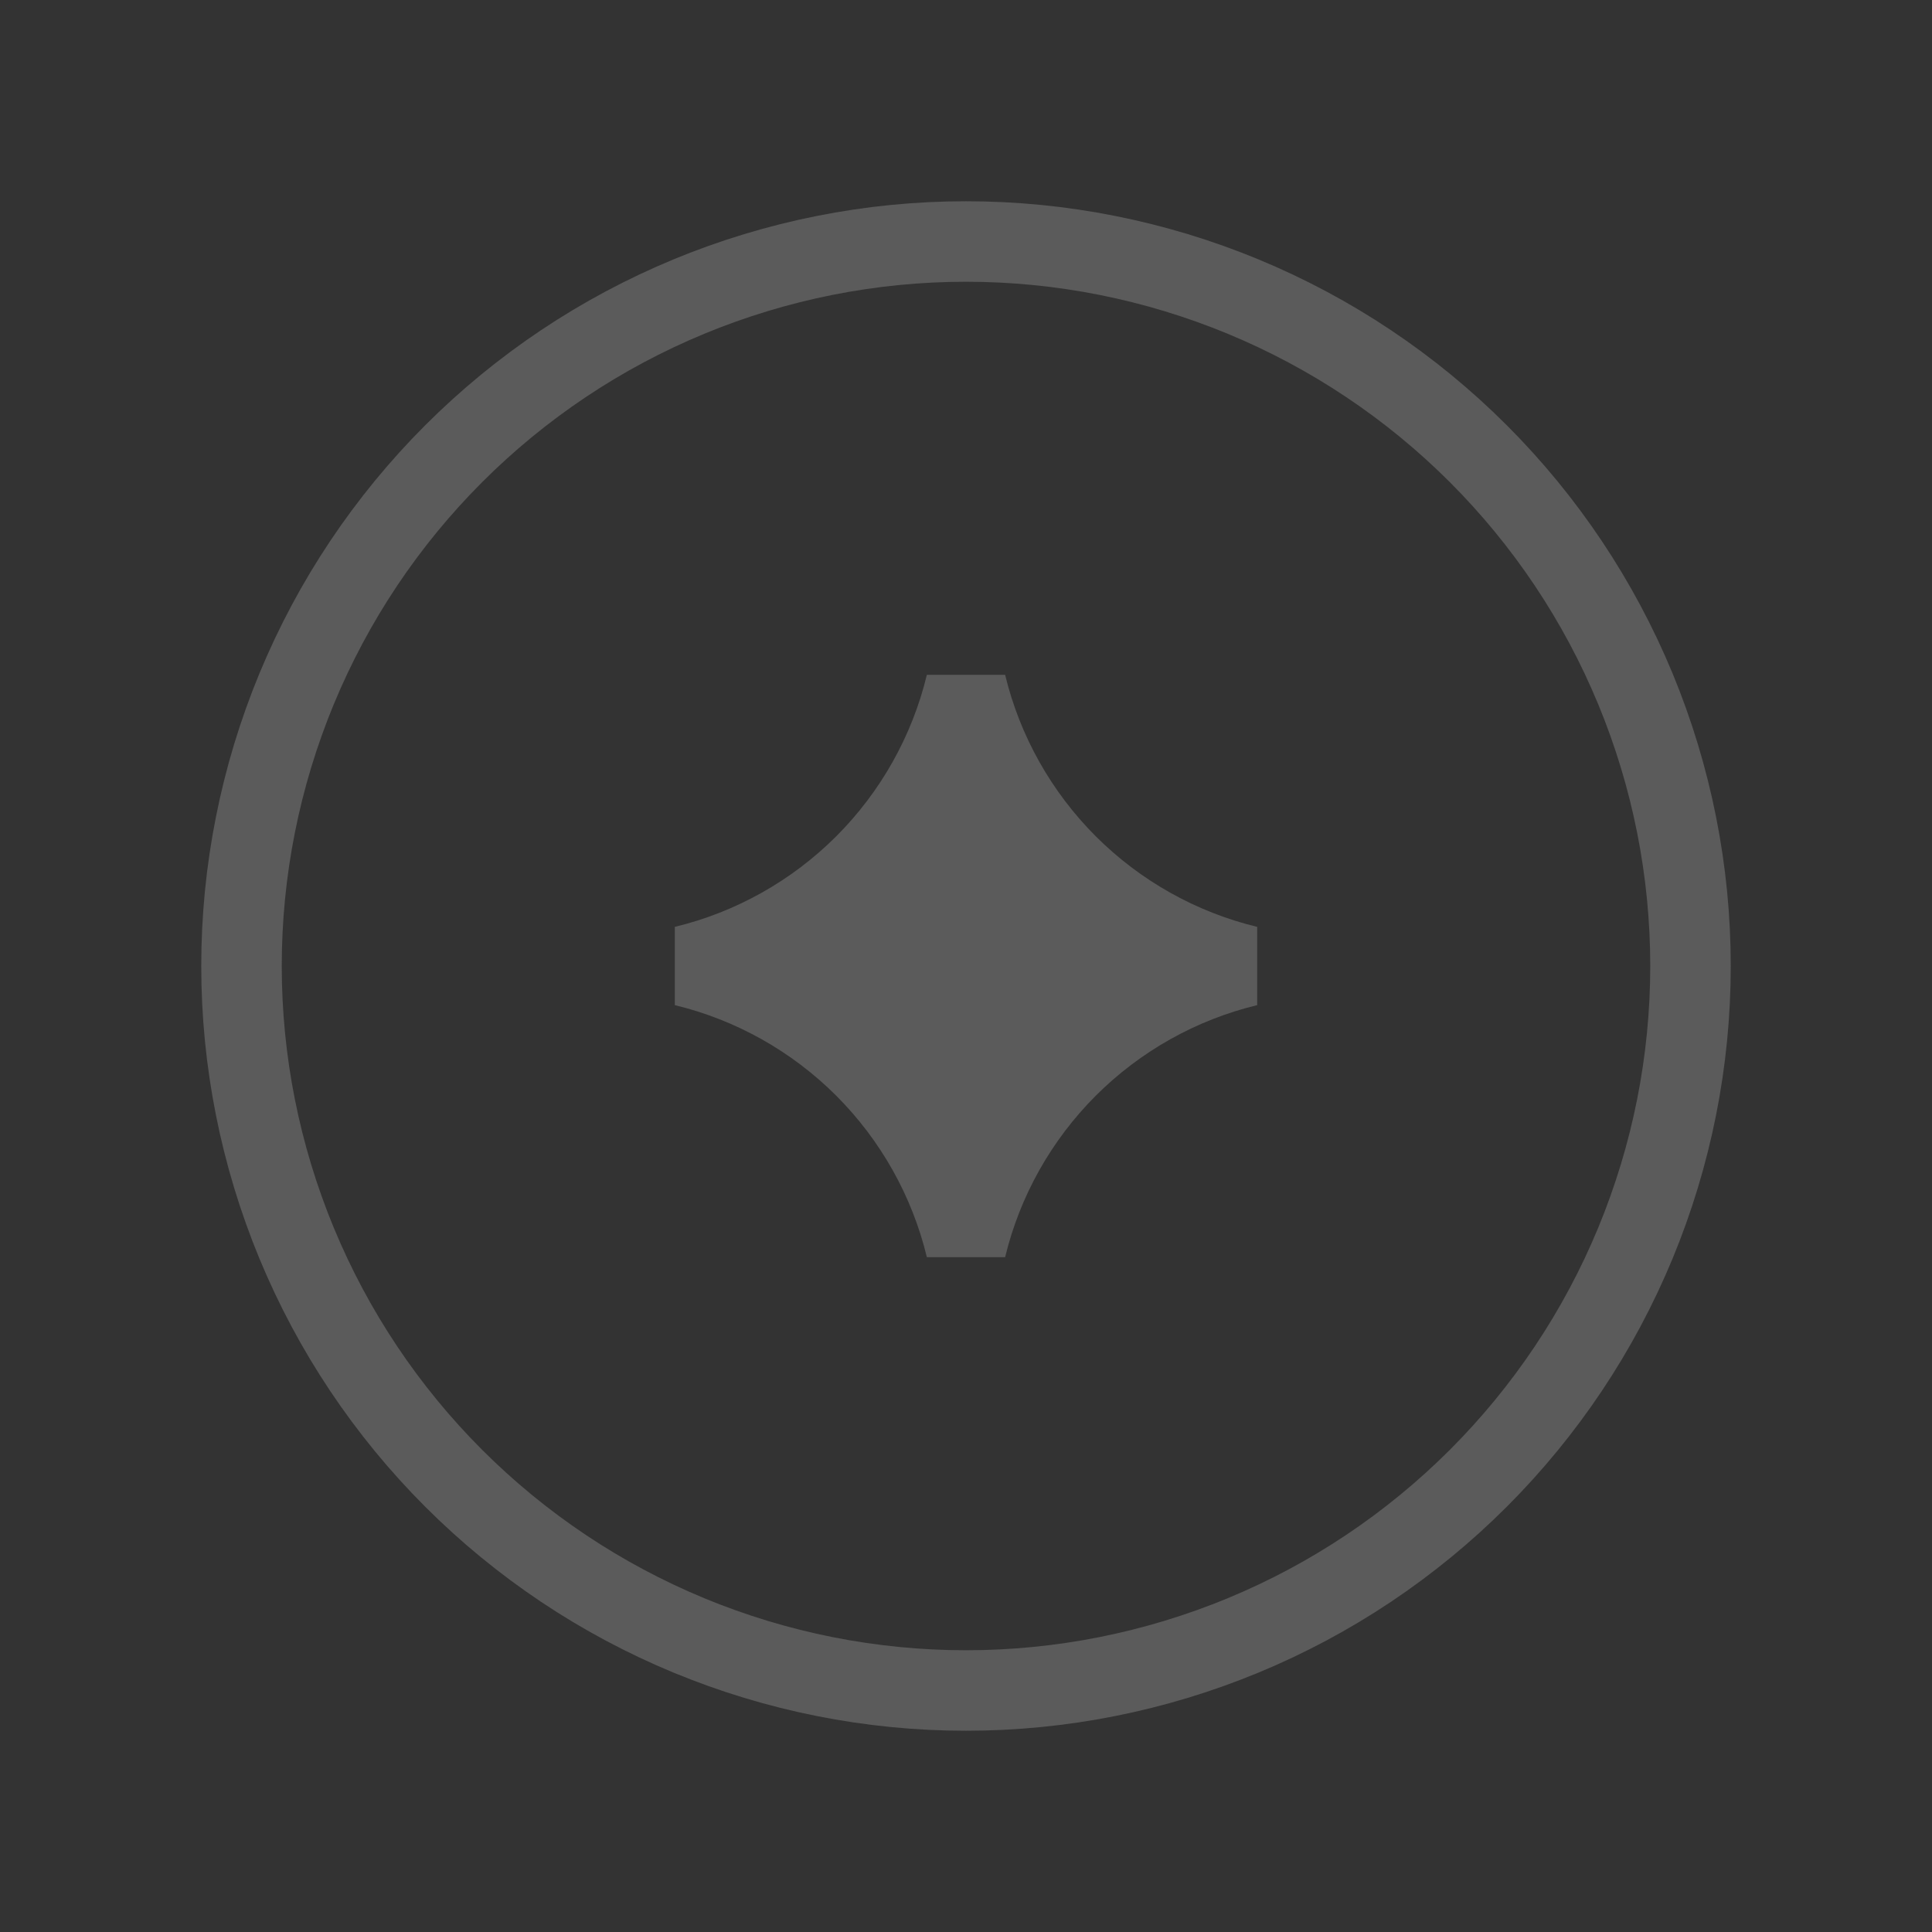 <svg width="24" height="24" viewBox="0 0 24 24" fill="none" xmlns="http://www.w3.org/2000/svg">
<rect x="0" y="0" width="24" height="24" fill="#333333" stroke="none"/>
<g opacity="0.2">
<path d="M3 12C3 13.182 3.233 14.352 3.685 15.444C4.137 16.536 4.8 17.528 5.636 18.364C6.472 19.2 7.464 19.863 8.556 20.315C9.648 20.767 10.818 21 12 21C13.182 21 14.352 20.767 15.444 20.315C16.536 19.863 17.528 19.2 18.364 18.364C19.2 17.528 19.863 16.536 20.315 15.444C20.767 14.352 21 13.182 21 12C21 10.818 20.767 9.648 20.315 8.556C19.863 7.464 19.2 6.472 18.364 5.636C17.528 4.8 16.536 4.137 15.444 3.685C14.352 3.233 13.182 3 12 3C10.818 3 9.648 3.233 8.556 3.685C7.464 4.137 6.472 4.8 5.636 5.636C4.8 6.472 4.137 7.464 3.685 8.556C3.233 9.648 3 10.818 3 12Z" stroke="#FAFAFA" stroke-linecap="round"/>
<path d="M12 15.5C12.205 14.651 12.641 13.876 13.258 13.258C13.876 12.641 14.651 12.205 15.5 12C14.651 11.795 13.876 11.359 13.258 10.742C12.641 10.124 12.205 9.349 12 8.5C11.795 9.349 11.359 10.124 10.742 10.742C10.124 11.359 9.349 11.795 8.5 12C9.349 12.205 10.124 12.641 10.742 13.258C11.359 13.876 11.795 14.651 12 15.5Z" fill="#FAFAFA" stroke="#FAFAFA" stroke-linecap="round"/>
</g>
</svg>
